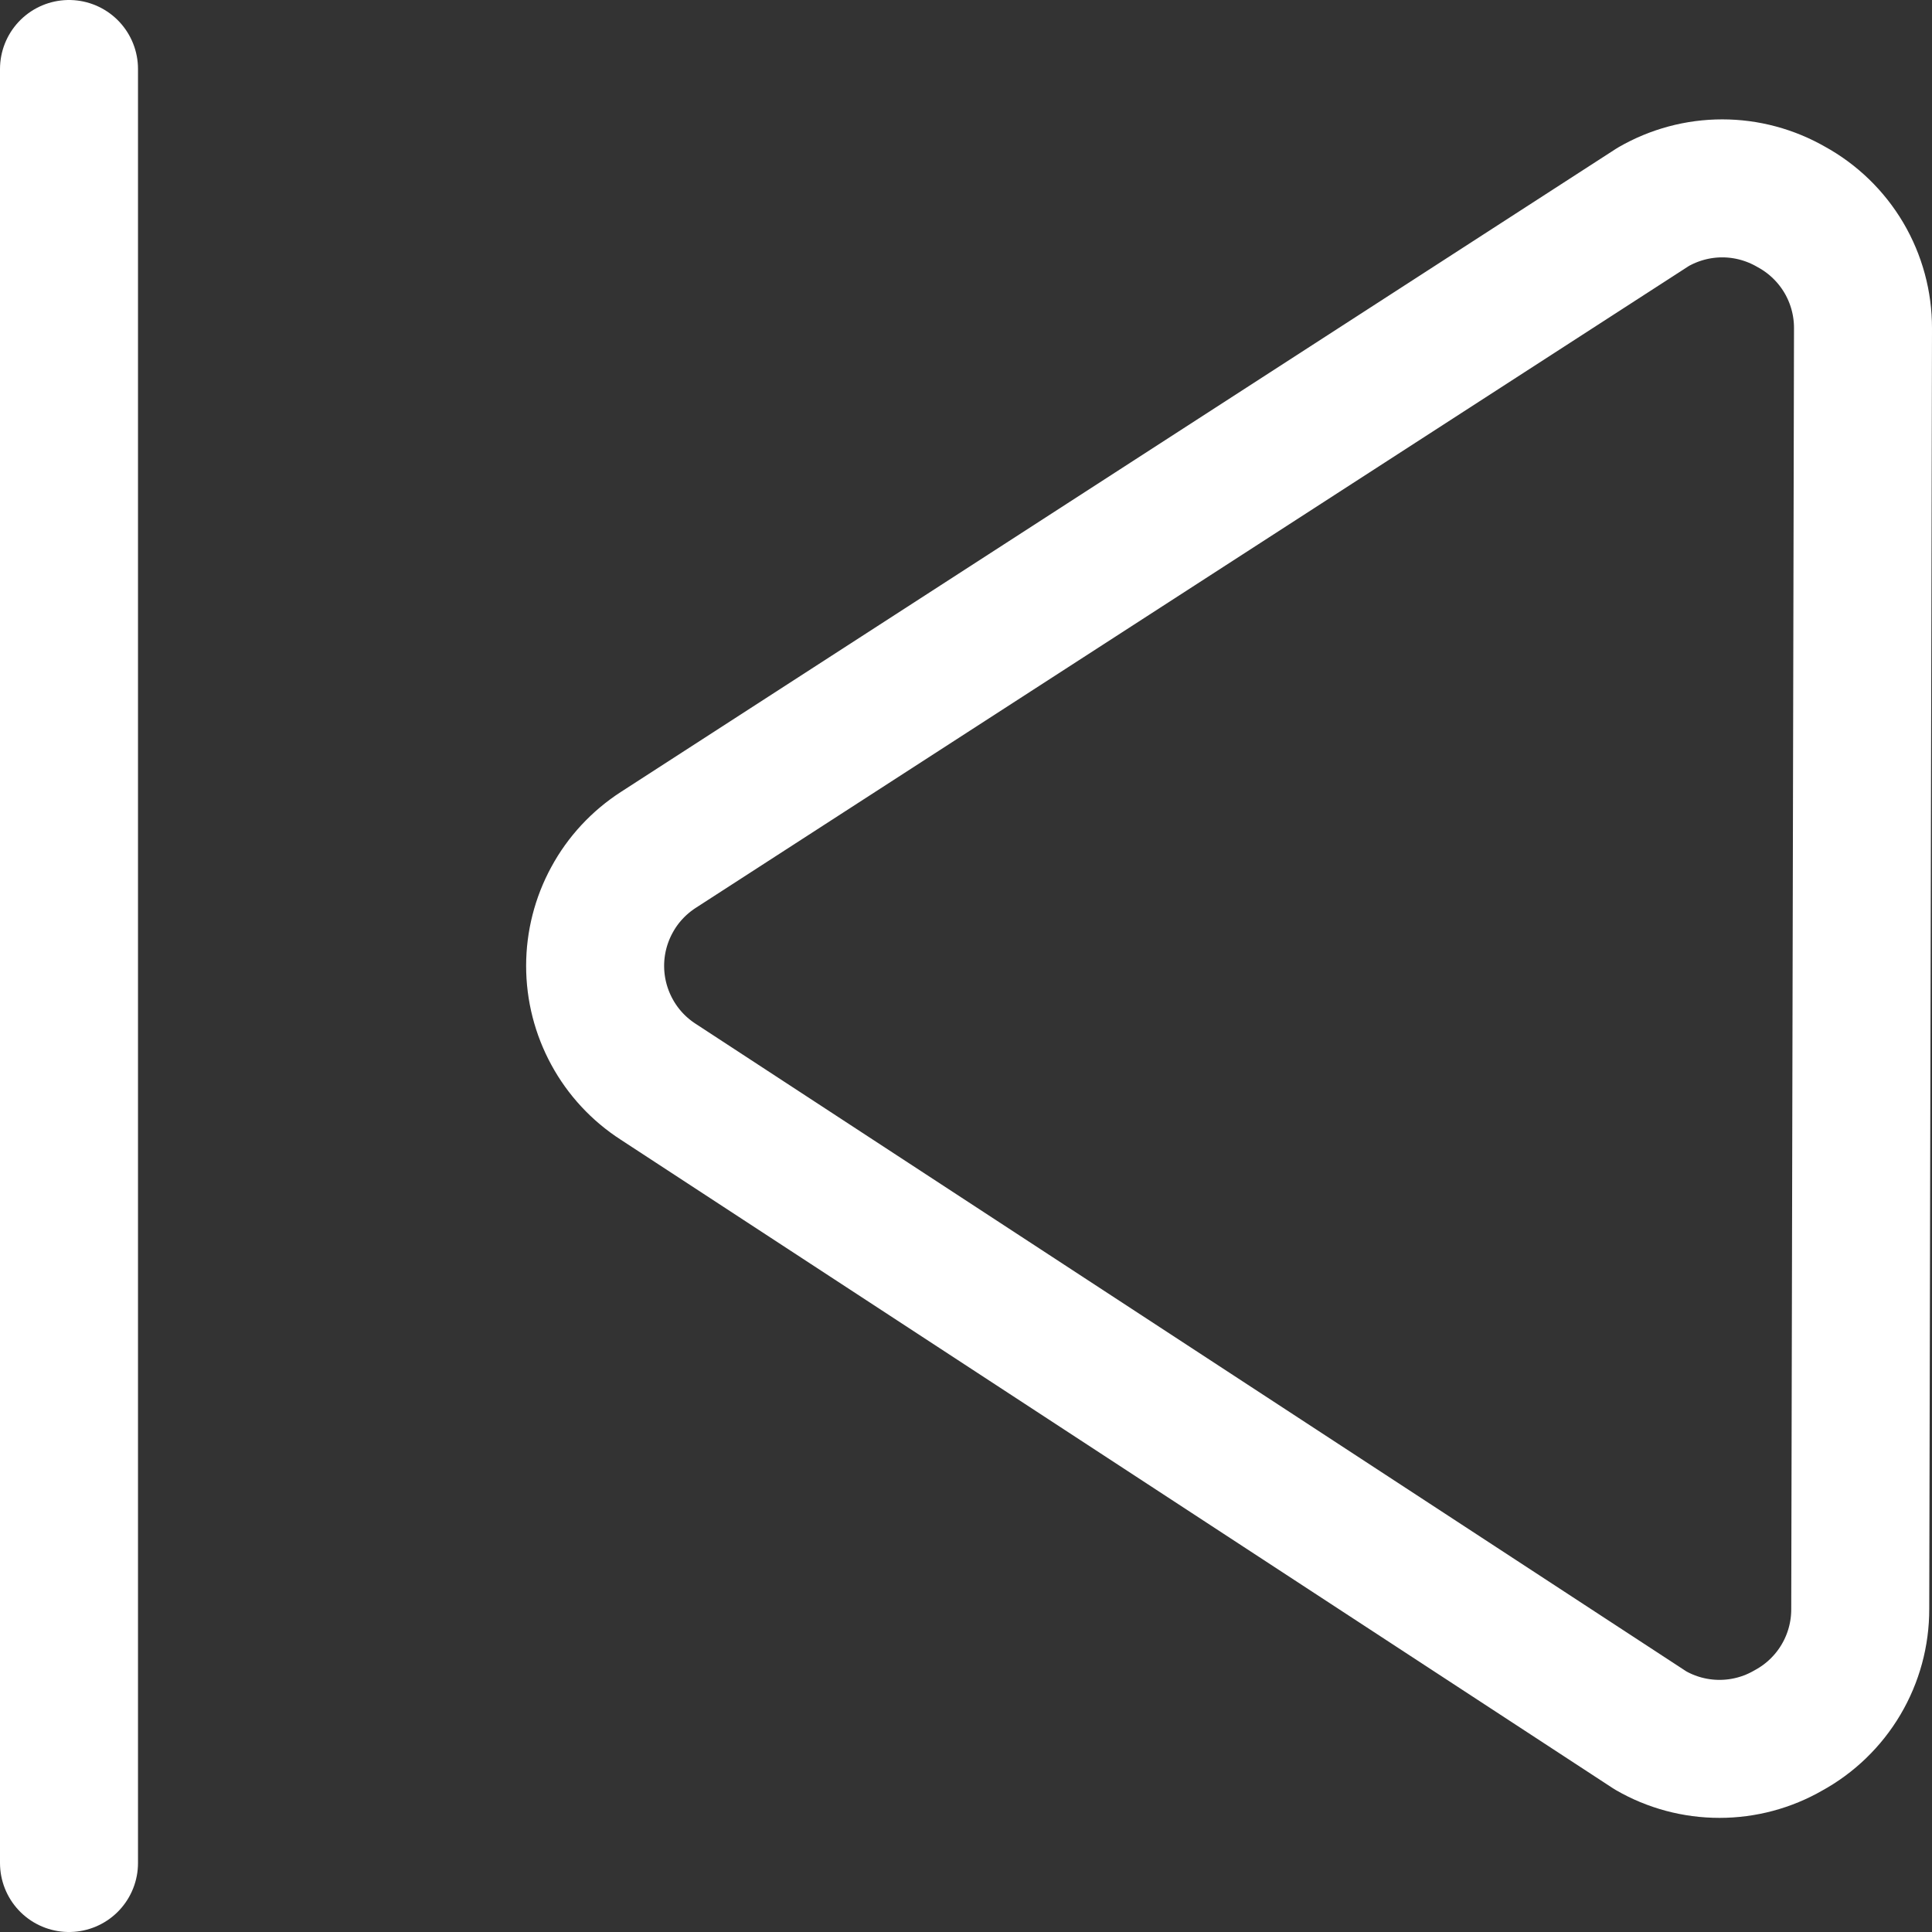 <svg width="28" height="28" viewBox="0 0 28 28" fill="none" xmlns="http://www.w3.org/2000/svg">
<rect x="0" y="0" width="28" height="28" fill="#333333" stroke="none"/>
<path d="M1 1V27" stroke="white" stroke-width="2" stroke-linecap="round" stroke-linejoin="round"/>
<path d="M26.96 23.318C26.961 23.678 26.865 24.032 26.682 24.341C26.499 24.651 26.235 24.906 25.92 25.078C25.616 25.254 25.271 25.346 24.92 25.346C24.569 25.346 24.224 25.254 23.92 25.078L9.54 15.678C9.259 15.497 9.028 15.248 8.869 14.955C8.709 14.661 8.625 14.333 8.625 13.998C8.625 13.664 8.709 13.335 8.869 13.042C9.028 12.748 9.259 12.5 9.54 12.318L23.96 2.998C24.264 2.823 24.609 2.73 24.96 2.73C25.311 2.73 25.656 2.823 25.96 2.998C26.276 3.171 26.539 3.426 26.722 3.735C26.905 4.045 27.001 4.399 27 4.758L26.96 23.318Z" stroke="white" stroke-width="2" stroke-linecap="round" stroke-linejoin="round"/>
</svg>
